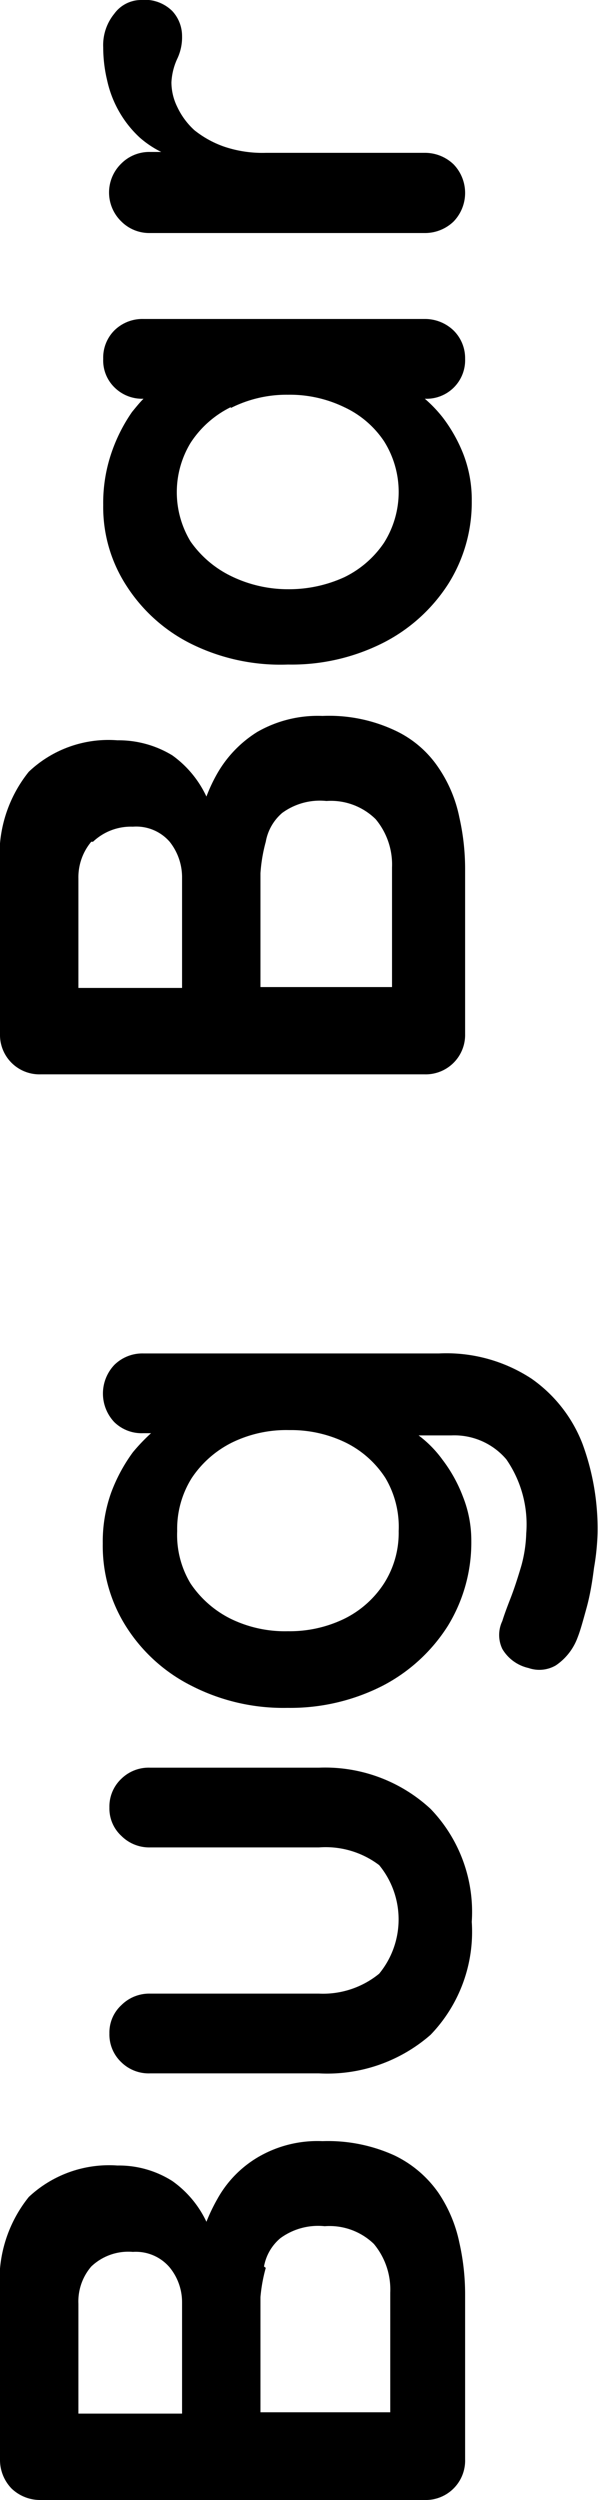 <svg xmlns="http://www.w3.org/2000/svg" viewBox="0 0 13.5 56.43"><title>bugbar32</title><g id="Layer_2" data-name="Layer 2"><g id="nymph"><path d="M9.9,49.5a2.56,2.56,0,0,0-1-.85,3.62,3.62,0,0,0-1.62-.32,2.65,2.65,0,0,0-1.47.37,2.5,2.5,0,0,0-.9.93,4.11,4.11,0,0,0-.25.52,2.35,2.35,0,0,0-.77-.92,2.25,2.25,0,0,0-1.24-.35,2.65,2.65,0,0,0-2,.71A3,3,0,0,0,0,51.73v3.78a.93.93,0,0,0,.26.66.93.93,0,0,0,.66.26H9.58a.89.89,0,0,0,.92-.92V51.78a5.29,5.29,0,0,0-.13-1.16A3.15,3.15,0,0,0,9.9,49.5ZM2.06,51.16A1.21,1.21,0,0,1,3,50.83a1,1,0,0,1,.83.35,1.24,1.24,0,0,1,.28.78v2.52H1.77V52A1.21,1.21,0,0,1,2.06,51.16Zm3.9,0a1.08,1.08,0,0,1,.37-.64,1.44,1.44,0,0,1,1-.27,1.44,1.44,0,0,1,1.11.4,1.61,1.61,0,0,1,.37,1.1v2.7H5.88v-2.6A3.57,3.57,0,0,1,6,51.19Z"/><path d="M7.2,39.9H3.39a.88.88,0,0,0-.65.25.86.86,0,0,0-.27.65.84.84,0,0,0,.27.64.89.89,0,0,0,.65.26H7.2a2,2,0,0,1,1.36.4,1.93,1.93,0,0,1,0,2.45A2,2,0,0,1,7.2,45H3.39a.89.89,0,0,0-.65.26.84.84,0,0,0-.27.64.86.86,0,0,0,.27.65.88.88,0,0,0,.65.25H7.2a3.54,3.54,0,0,0,2.52-.87,3.35,3.35,0,0,0,.93-2.55,3.35,3.35,0,0,0-.93-2.55A3.5,3.5,0,0,0,7.2,39.9Z"/><path d="M13.15,32.59A3.2,3.2,0,0,0,12,31.12a3.5,3.5,0,0,0-2.09-.57H3.24a.9.9,0,0,0-.66.26.94.94,0,0,0,0,1.29.88.88,0,0,0,.65.25h.18a4.26,4.26,0,0,0-.41.43,3.74,3.74,0,0,0-.49.91,3.27,3.27,0,0,0-.19,1.15,3.4,3.4,0,0,0,.53,1.88,3.72,3.72,0,0,0,1.47,1.33,4.54,4.54,0,0,0,2.17.5,4.58,4.58,0,0,0,2.15-.5,3.83,3.83,0,0,0,1.47-1.35,3.6,3.6,0,0,0,.53-1.92,2.68,2.68,0,0,0-.19-1,3.3,3.3,0,0,0-.46-.83,2.57,2.57,0,0,0-.54-.55l0,0h.74a1.54,1.54,0,0,1,1.24.54,2.58,2.58,0,0,1,.45,1.67,3.08,3.08,0,0,1-.11.73c-.08.27-.16.52-.25.75s-.15.4-.18.5a.73.73,0,0,0,0,.63.92.92,0,0,0,.59.43.74.74,0,0,0,.62-.06,1.3,1.3,0,0,0,.49-.63c.06-.15.12-.37.2-.66s.13-.59.17-.91a5.4,5.4,0,0,0,.08-.78A5.55,5.55,0,0,0,13.15,32.59ZM8.67,35.74a2.25,2.25,0,0,1-.9.8,2.82,2.82,0,0,1-1.27.28,2.79,2.79,0,0,1-1.29-.28,2.35,2.35,0,0,1-.91-.8A2.12,2.12,0,0,1,4,34.56a2.16,2.16,0,0,1,.33-1.2,2.35,2.35,0,0,1,.91-.8,2.79,2.79,0,0,1,1.29-.28,2.82,2.82,0,0,1,1.27.28,2.25,2.25,0,0,1,.9.8A2.16,2.16,0,0,1,9,34.56,2.12,2.12,0,0,1,8.67,35.74Z"/><path d="M.92,24.25H9.58a.89.89,0,0,0,.92-.91V19.6a5.27,5.27,0,0,0-.13-1.15,3.07,3.07,0,0,0-.47-1.12,2.4,2.4,0,0,0-1-.85,3.49,3.49,0,0,0-1.62-.32,2.74,2.74,0,0,0-1.47.36,2.66,2.66,0,0,0-.9.93,3.65,3.65,0,0,0-.25.53,2.38,2.38,0,0,0-.77-.93,2.33,2.33,0,0,0-1.24-.34,2.61,2.61,0,0,0-2,.71A3,3,0,0,0,0,19.56v3.78a.89.89,0,0,0,.92.91ZM6,19a1.11,1.11,0,0,1,.37-.65,1.44,1.44,0,0,1,1-.27,1.44,1.44,0,0,1,1.11.41,1.6,1.6,0,0,1,.37,1.09v2.7H5.88V19.71A3.57,3.57,0,0,1,6,19Zm-3.9,0A1.24,1.24,0,0,1,3,18.66a1,1,0,0,1,.83.34,1.29,1.29,0,0,1,.28.78V22.3H1.77V19.83A1.25,1.25,0,0,1,2.06,19Z"/><path d="M2.52,10.21a3.5,3.5,0,0,0-.19,1.19,3.26,3.26,0,0,0,.53,1.83,3.68,3.68,0,0,0,1.47,1.31A4.54,4.54,0,0,0,6.5,15a4.57,4.57,0,0,0,2.15-.49,3.78,3.78,0,0,0,1.47-1.33,3.45,3.45,0,0,0,.53-1.87,2.85,2.85,0,0,0-.19-1.06A3.44,3.44,0,0,0,10,9.43,3,3,0,0,0,9.59,9a.87.87,0,0,0,.91-.9.88.88,0,0,0-.26-.64.93.93,0,0,0-.66-.26H3.24a.9.9,0,0,0-.66.26.87.87,0,0,0-.25.64.85.85,0,0,0,.26.65A.88.88,0,0,0,3.24,9h0c-.09.09-.17.19-.26.3A3.71,3.71,0,0,0,2.52,10.21Zm2.69-1A2.79,2.79,0,0,1,6.5,8.91a2.82,2.82,0,0,1,1.27.28,2.19,2.19,0,0,1,.9.77,2.15,2.15,0,0,1,0,2.29,2.28,2.28,0,0,1-.9.78,3,3,0,0,1-1.27.27A2.92,2.92,0,0,1,5.21,13a2.39,2.39,0,0,1-.91-.78A2.15,2.15,0,0,1,4.3,10,2.28,2.28,0,0,1,5.21,9.19Z"/><path d="M2.69,2.52a2.44,2.44,0,0,0,.47.59,2.23,2.23,0,0,0,.48.32H3.39a.89.89,0,0,0-.65.26A.91.91,0,0,0,2.74,5a.89.89,0,0,0,.65.26H9.58A.93.93,0,0,0,10.24,5a.93.93,0,0,0,0-1.29.93.93,0,0,0-.66-.26H6a2.7,2.7,0,0,1-.94-.14,2.27,2.27,0,0,1-.67-.37A1.66,1.66,0,0,1,4,2.41a1.26,1.26,0,0,1-.13-.55A1.43,1.43,0,0,1,4,1.33,1.13,1.13,0,0,0,4.11.81.83.83,0,0,0,3.89.25.88.88,0,0,0,3.18,0a.75.75,0,0,0-.6.31,1.12,1.12,0,0,0-.25.76,3.2,3.2,0,0,0,.09.75A2.48,2.48,0,0,0,2.69,2.52Z"/></g></g></svg>